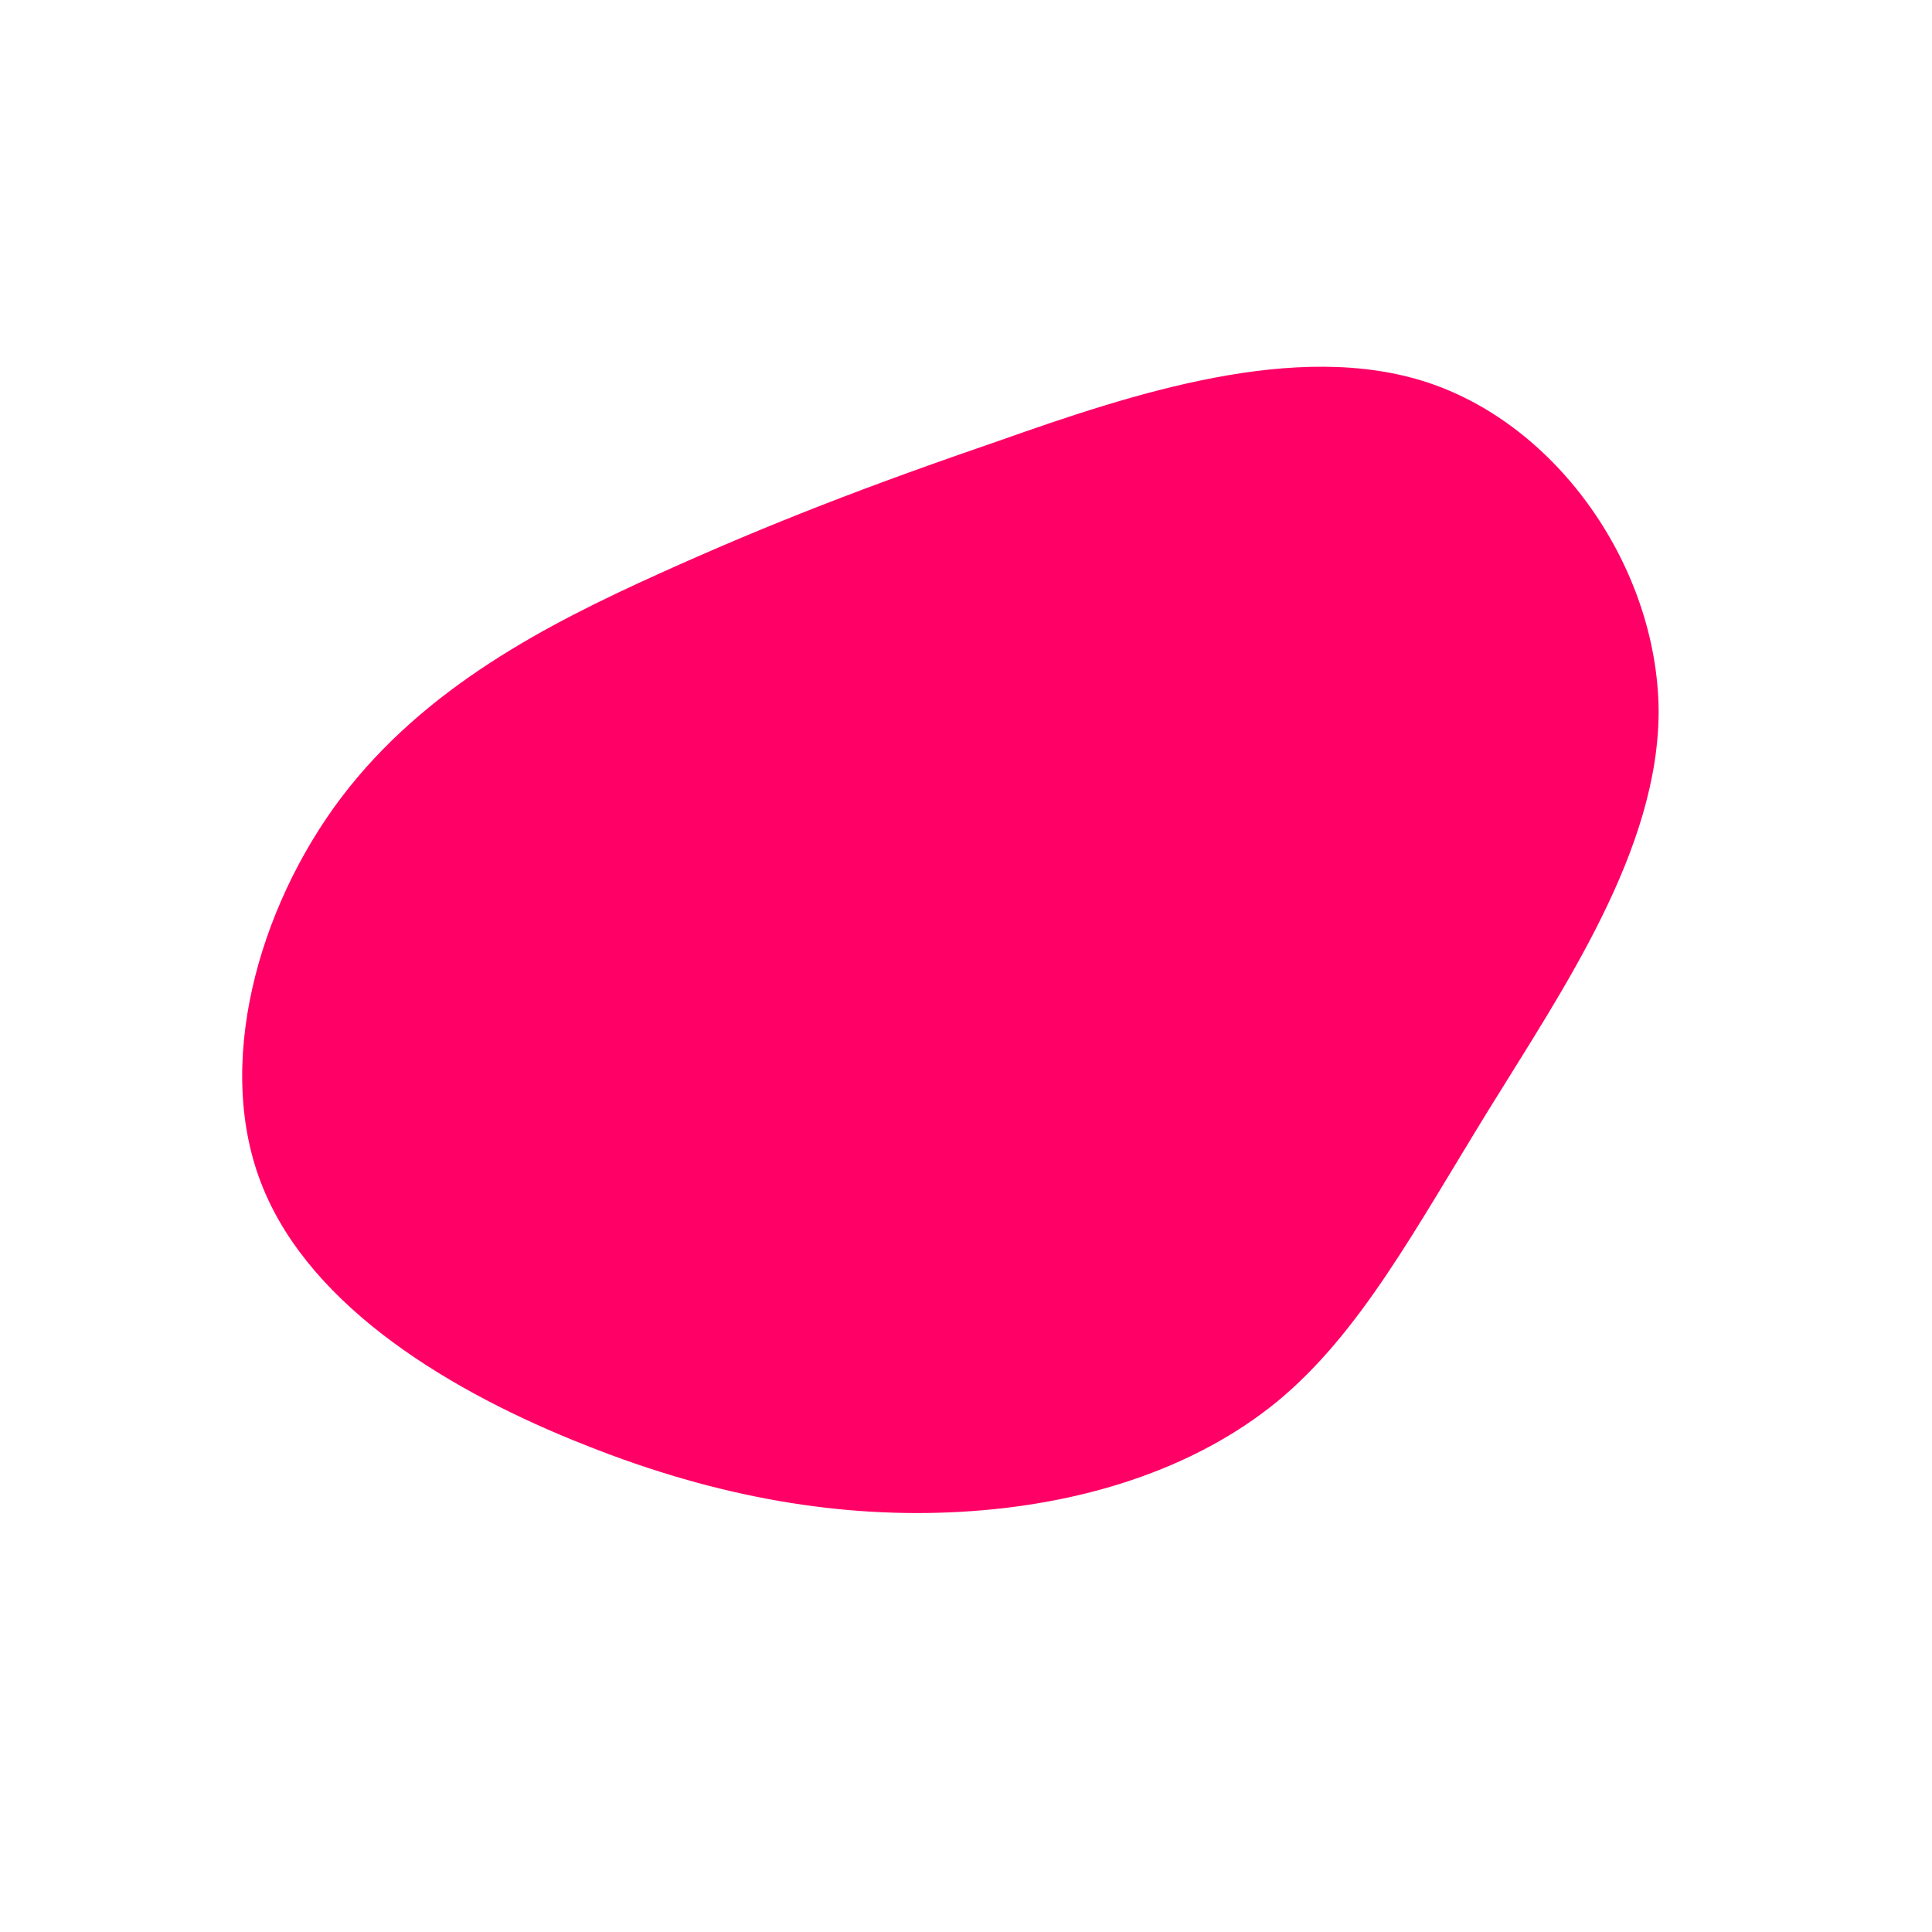<?xml version="1.0" standalone="no"?>
<svg viewBox="0 0 200 200" xmlns="http://www.w3.org/2000/svg">
  <path fill="#FF0066" d="M47.8,-60.4C61.4,-55.9,71.5,-41.2,71.7,-26.6C71.8,-12.1,61.8,2.4,54.1,14.9C46.4,27.4,40.8,38,32.2,45.1C23.5,52.2,11.8,55.8,-0.5,56.5C-12.8,57.2,-25.6,55.1,-39.4,49.6C-53.1,44.2,-67.7,35.5,-72.8,22.9C-77.9,10.4,-73.3,-6,-64.7,-17.4C-56,-28.9,-43.3,-35.4,-31.8,-40.6C-20.3,-45.8,-10.2,-49.7,3.5,-54.4C17.1,-59.2,34.2,-64.9,47.8,-60.4Z" transform="translate(100 100)" />
</svg>
